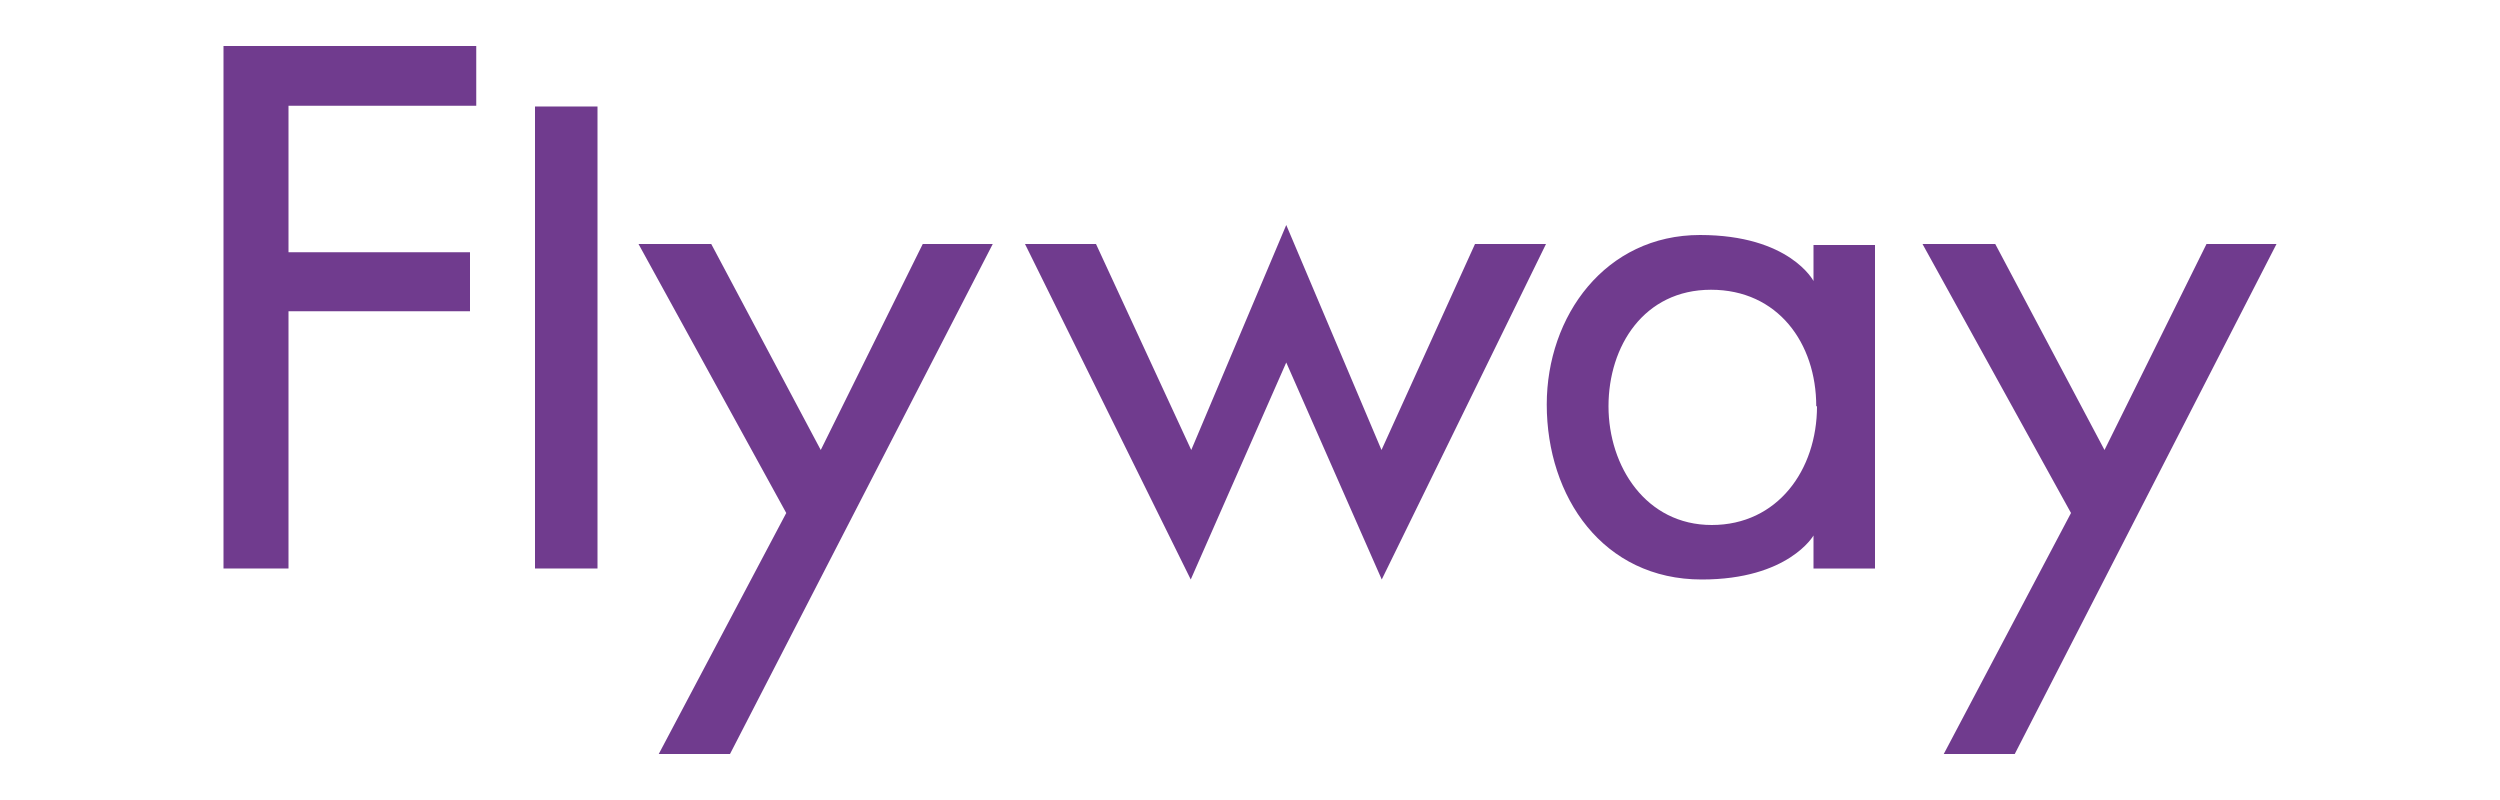 <svg id="Capa_1" data-name="Capa 1" xmlns="http://www.w3.org/2000/svg" viewBox="0 0 100 32"><defs><style>.cls-1{fill:#703b8e;}</style></defs><title>logob</title><path class="cls-1" d="M11.54,4.23v5.86H18.8v2.36H11.54V22.74H8.94V1.84H19.05V4.23Z"/><path class="cls-1" d="M23.9,22.74H21.4V4.26h2.5Z"/><path class="cls-1" d="M25.54,9.76h2.91L32.83,18l4.08-8.24h2.8L29.2,30.16H26.35l5.1-9.64Z"/><path class="cls-1" d="M47.65,18l3.8-9,3.81,9L59,9.76h2.84L55.27,23.18,51.45,14.5l-3.82,8.68L41,9.76h2.84Z"/><path class="cls-1" d="M75,22.74H72.54V21.42s-1,1.76-4.47,1.76c-3.95,0-6.2-3.3-6.2-7,0-3.55,2.35-6.78,6.13-6.78,3.59,0,4.54,1.84,4.54,1.84V9.8H75Zm-2.35-6.49c0-2.52-1.53-4.66-4.21-4.66s-4.1,2.25-4.1,4.66S65.84,21,68.47,21,72.68,18.8,72.68,16.25Z"/><path class="cls-1" d="M76.9,9.76h2.91L84.18,18l4.08-8.24h2.8L80.59,30.16H77.75l5.09-9.64Z"/></svg>